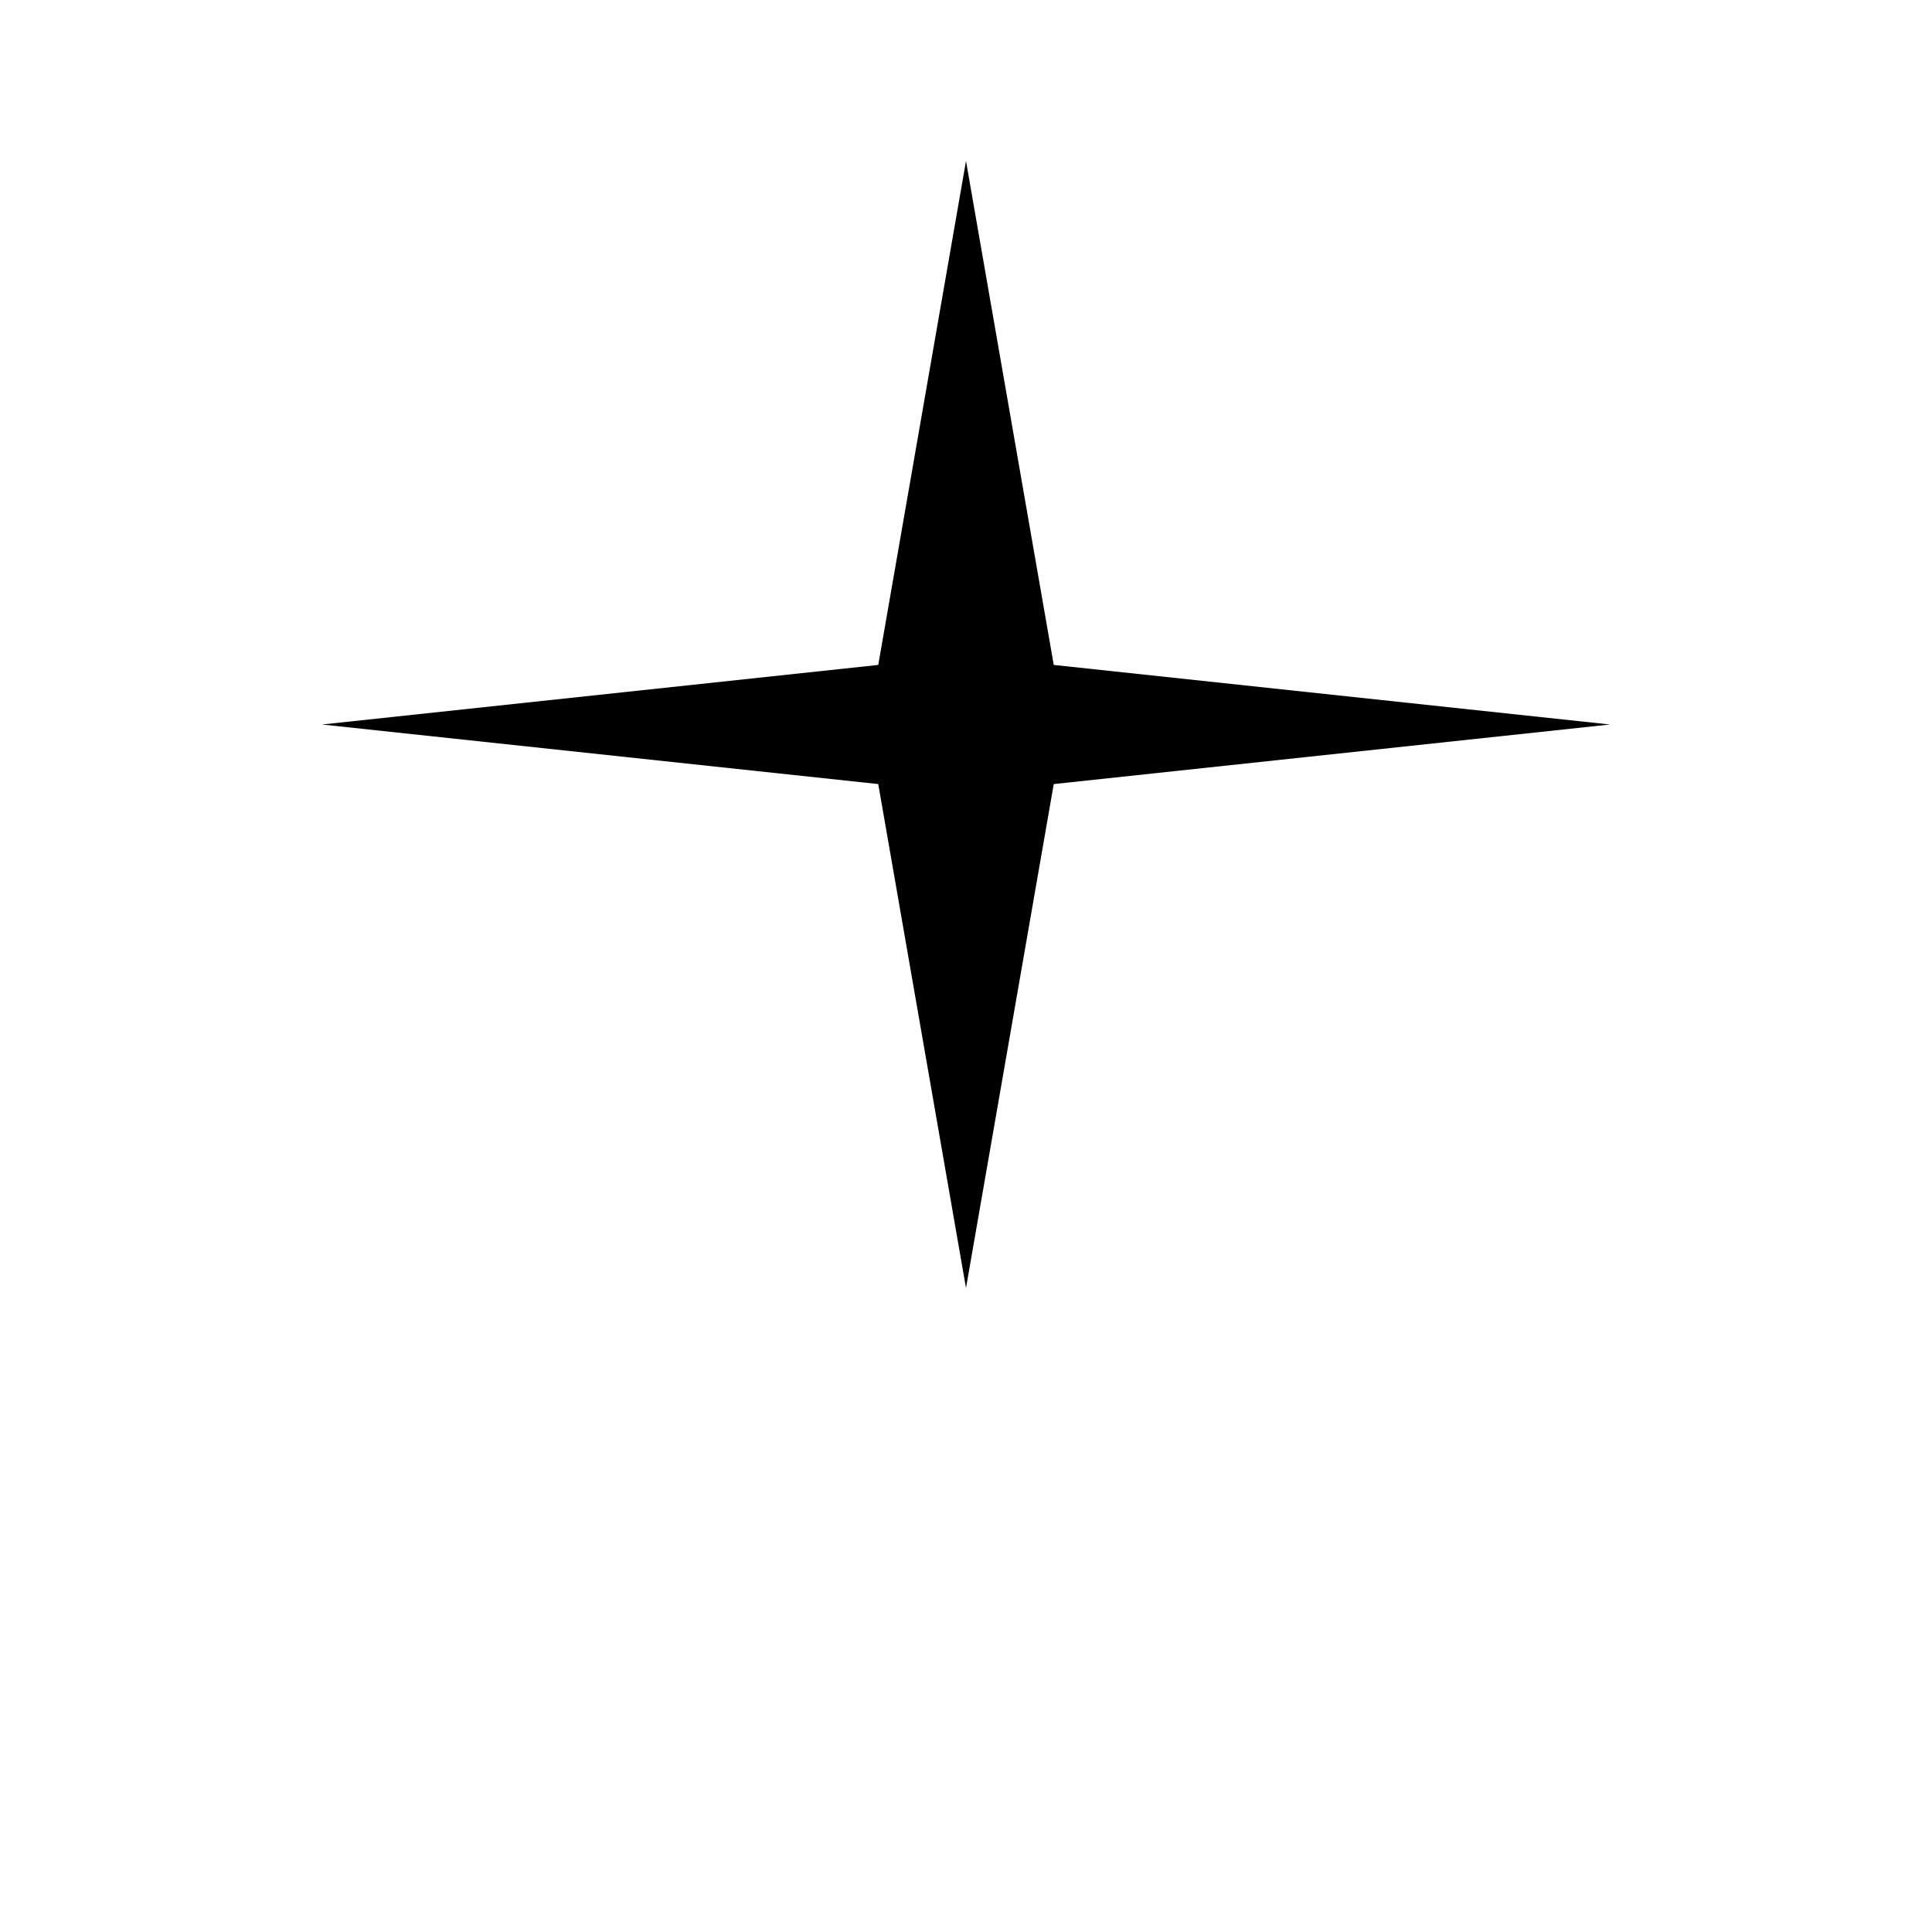 <svg aria-hidden="true" viewBox="0 0 24 24" fill="currentColor" xmlns="http://www.w3.org/2000/svg">
	<path d="M12 2L13.09 8.26L20 9L13.09 9.74L12 16L10.91 9.74L4 9L10.91 8.26L12 2Z" fill="currentColor"/>
</svg>



